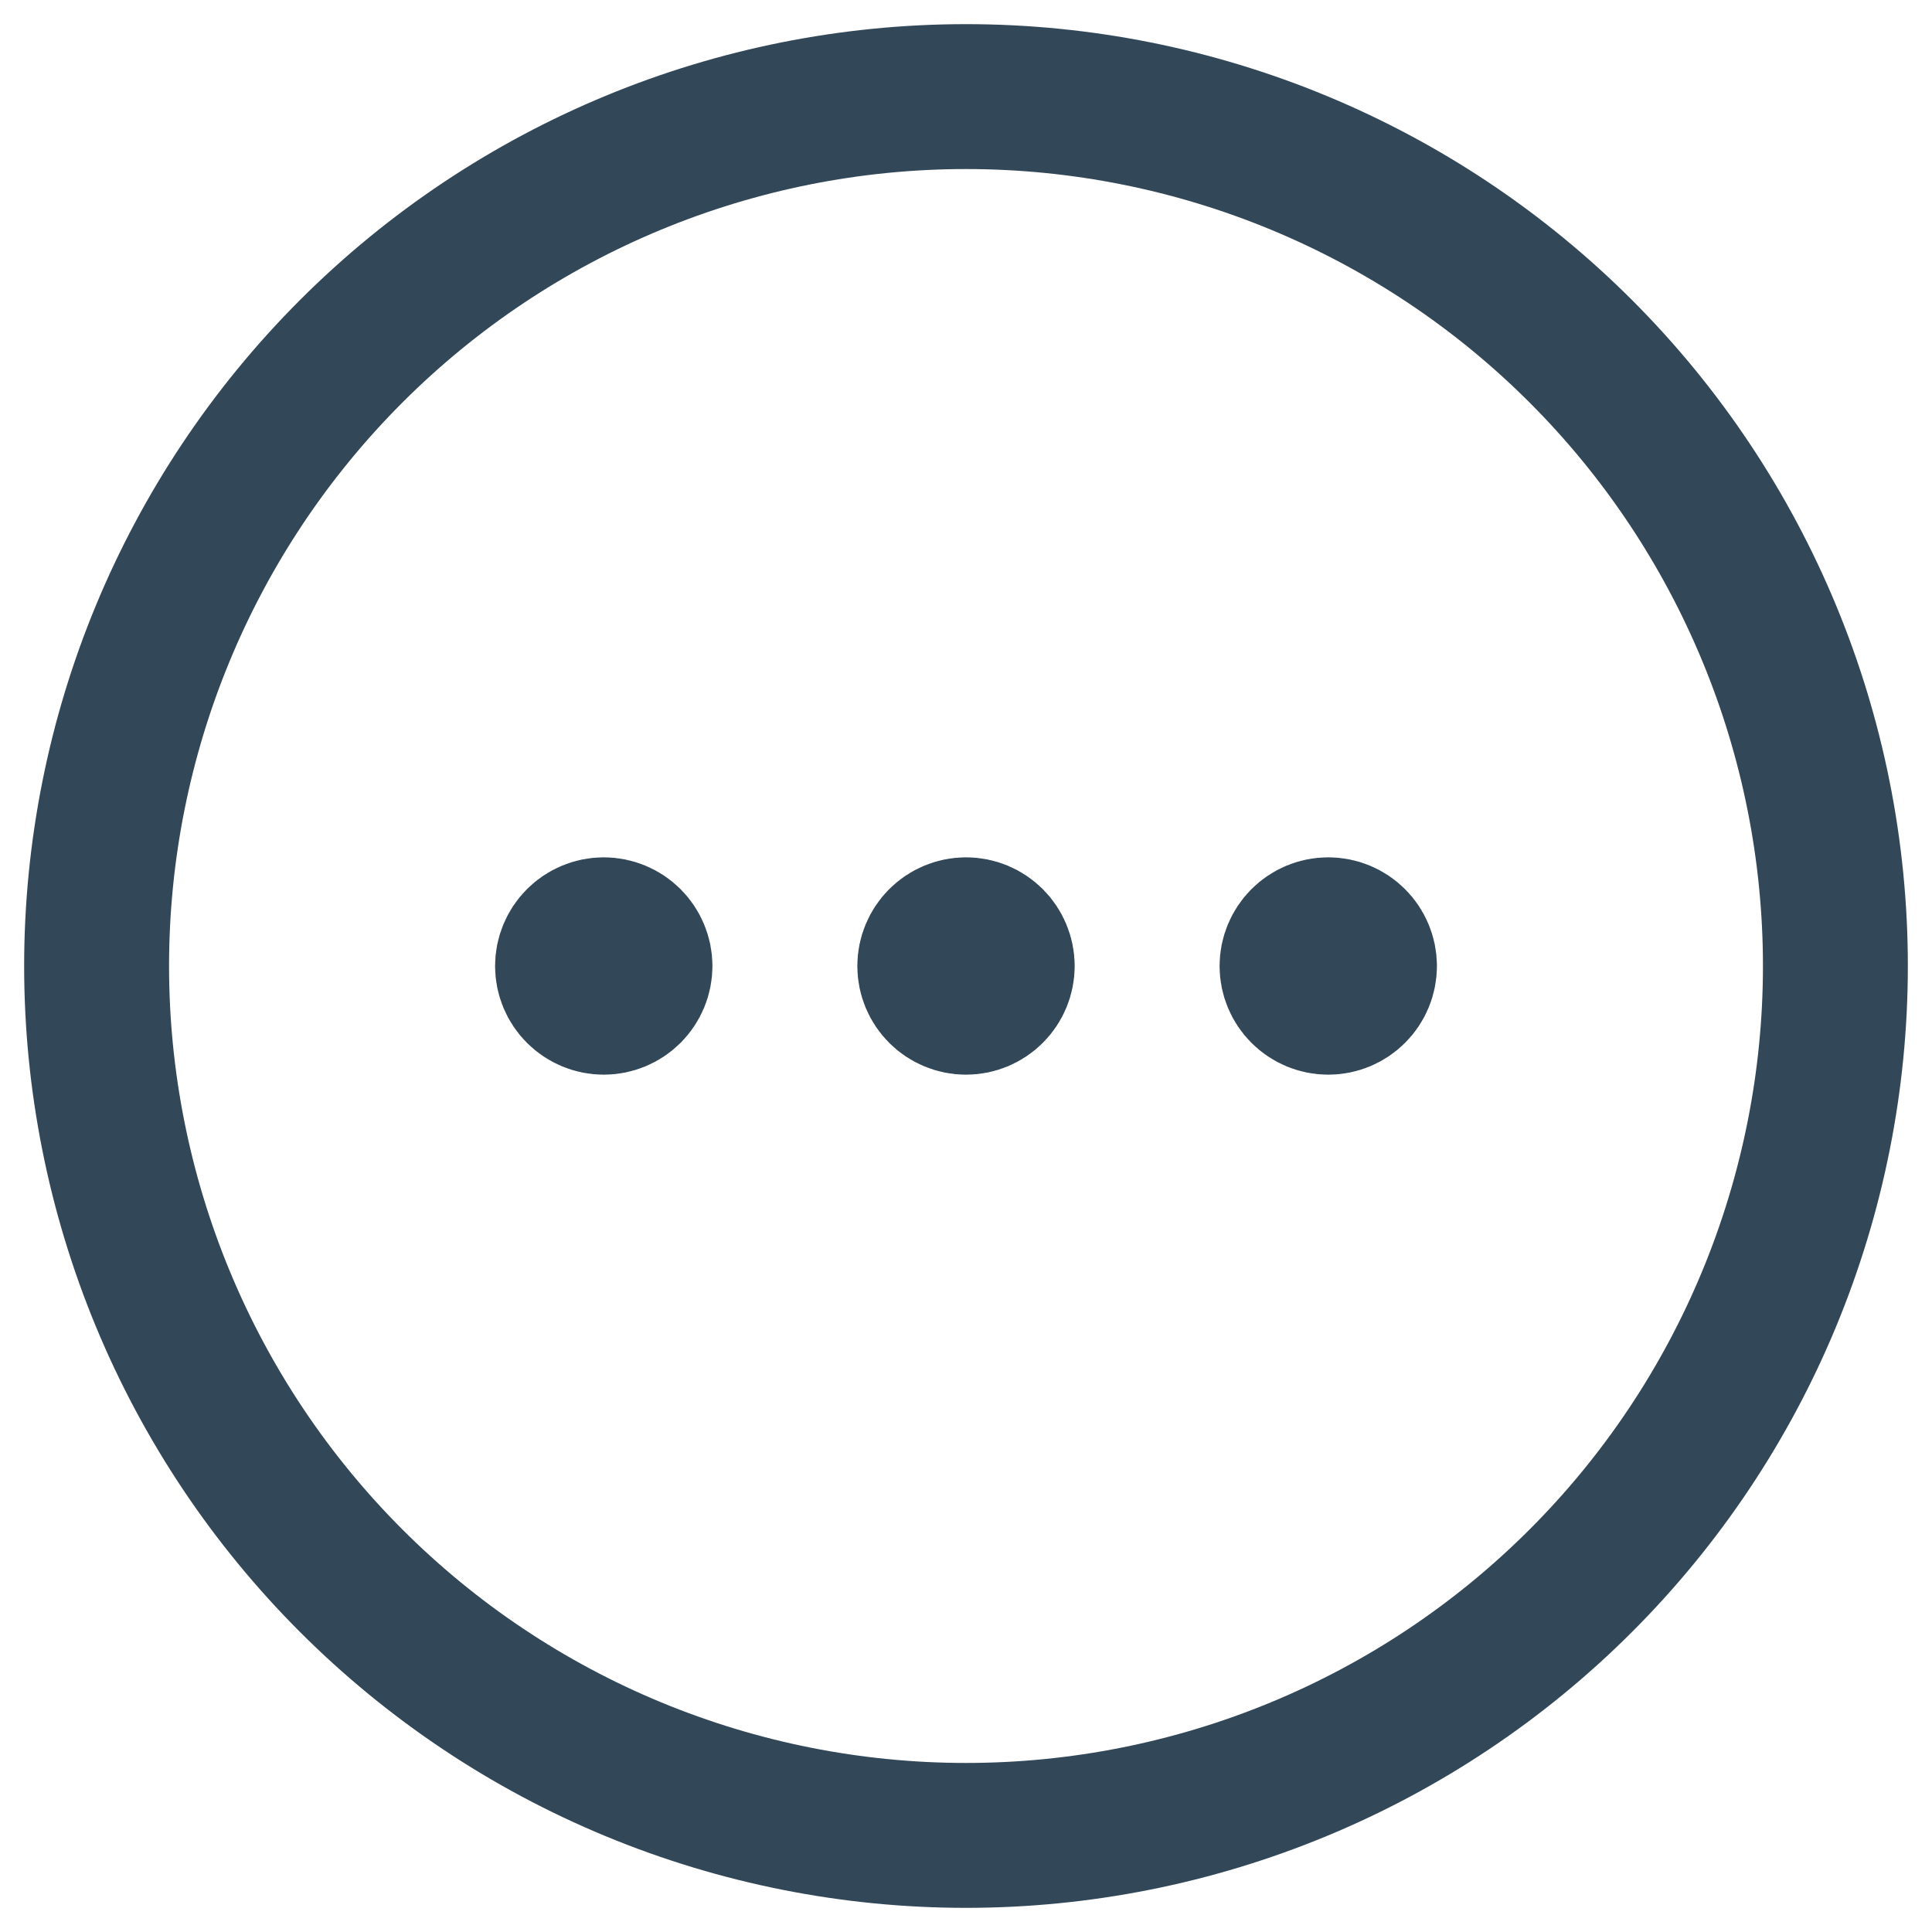 <svg width="20" height="20" viewBox="0 0 20 20" fill="none" xmlns="http://www.w3.org/2000/svg">
<g id="Frame" clip-path="url(#clip0_376_3525)">
<path id="Vector" d="M6.625 10C6.625 10.1 6.585 10.195 6.515 10.265C6.445 10.335 6.349 10.375 6.25 10.375C6.151 10.375 6.055 10.335 5.985 10.265C5.915 10.195 5.875 10.1 5.875 10C5.875 9.901 5.915 9.805 5.985 9.735C6.055 9.665 6.151 9.625 6.25 9.625C6.349 9.625 6.445 9.665 6.515 9.735C6.585 9.805 6.625 9.901 6.625 10ZM6.625 10H6.25M10.375 10C10.375 10.1 10.335 10.195 10.265 10.265C10.195 10.335 10.1 10.375 10 10.375C9.901 10.375 9.805 10.335 9.735 10.265C9.665 10.195 9.625 10.1 9.625 10C9.625 9.901 9.665 9.805 9.735 9.735C9.805 9.665 9.901 9.625 10 9.625C10.1 9.625 10.195 9.665 10.265 9.735C10.335 9.805 10.375 9.901 10.375 10ZM10.375 10H10M14.125 10C14.125 10.1 14.085 10.195 14.015 10.265C13.945 10.335 13.85 10.375 13.75 10.375C13.65 10.375 13.555 10.335 13.485 10.265C13.415 10.195 13.375 10.1 13.375 10C13.375 9.901 13.415 9.805 13.485 9.735C13.555 9.665 13.65 9.625 13.75 9.625C13.85 9.625 13.945 9.665 14.015 9.735C14.085 9.805 14.125 9.901 14.125 10ZM14.125 10H13.75M19 10C19 11.182 18.767 12.352 18.315 13.444C17.863 14.536 17.2 15.528 16.364 16.364C15.528 17.2 14.536 17.863 13.444 18.315C12.352 18.767 11.182 19 10 19C8.818 19 7.648 18.767 6.556 18.315C5.464 17.863 4.472 17.2 3.636 16.364C2.8 15.528 2.137 14.536 1.685 13.444C1.233 12.352 1 11.182 1 10C1 7.613 1.948 5.324 3.636 3.636C5.324 1.948 7.613 1 10 1C12.387 1 14.676 1.948 16.364 3.636C18.052 5.324 19 7.613 19 10Z" stroke="#324758" stroke-width="1.5" stroke-linecap="round" stroke-linejoin="round"/>
</g>
<defs>
<clipPath id="clip0_376_3525">
<rect width="20" height="20" fill="white"/>
</clipPath>
</defs>
</svg>
